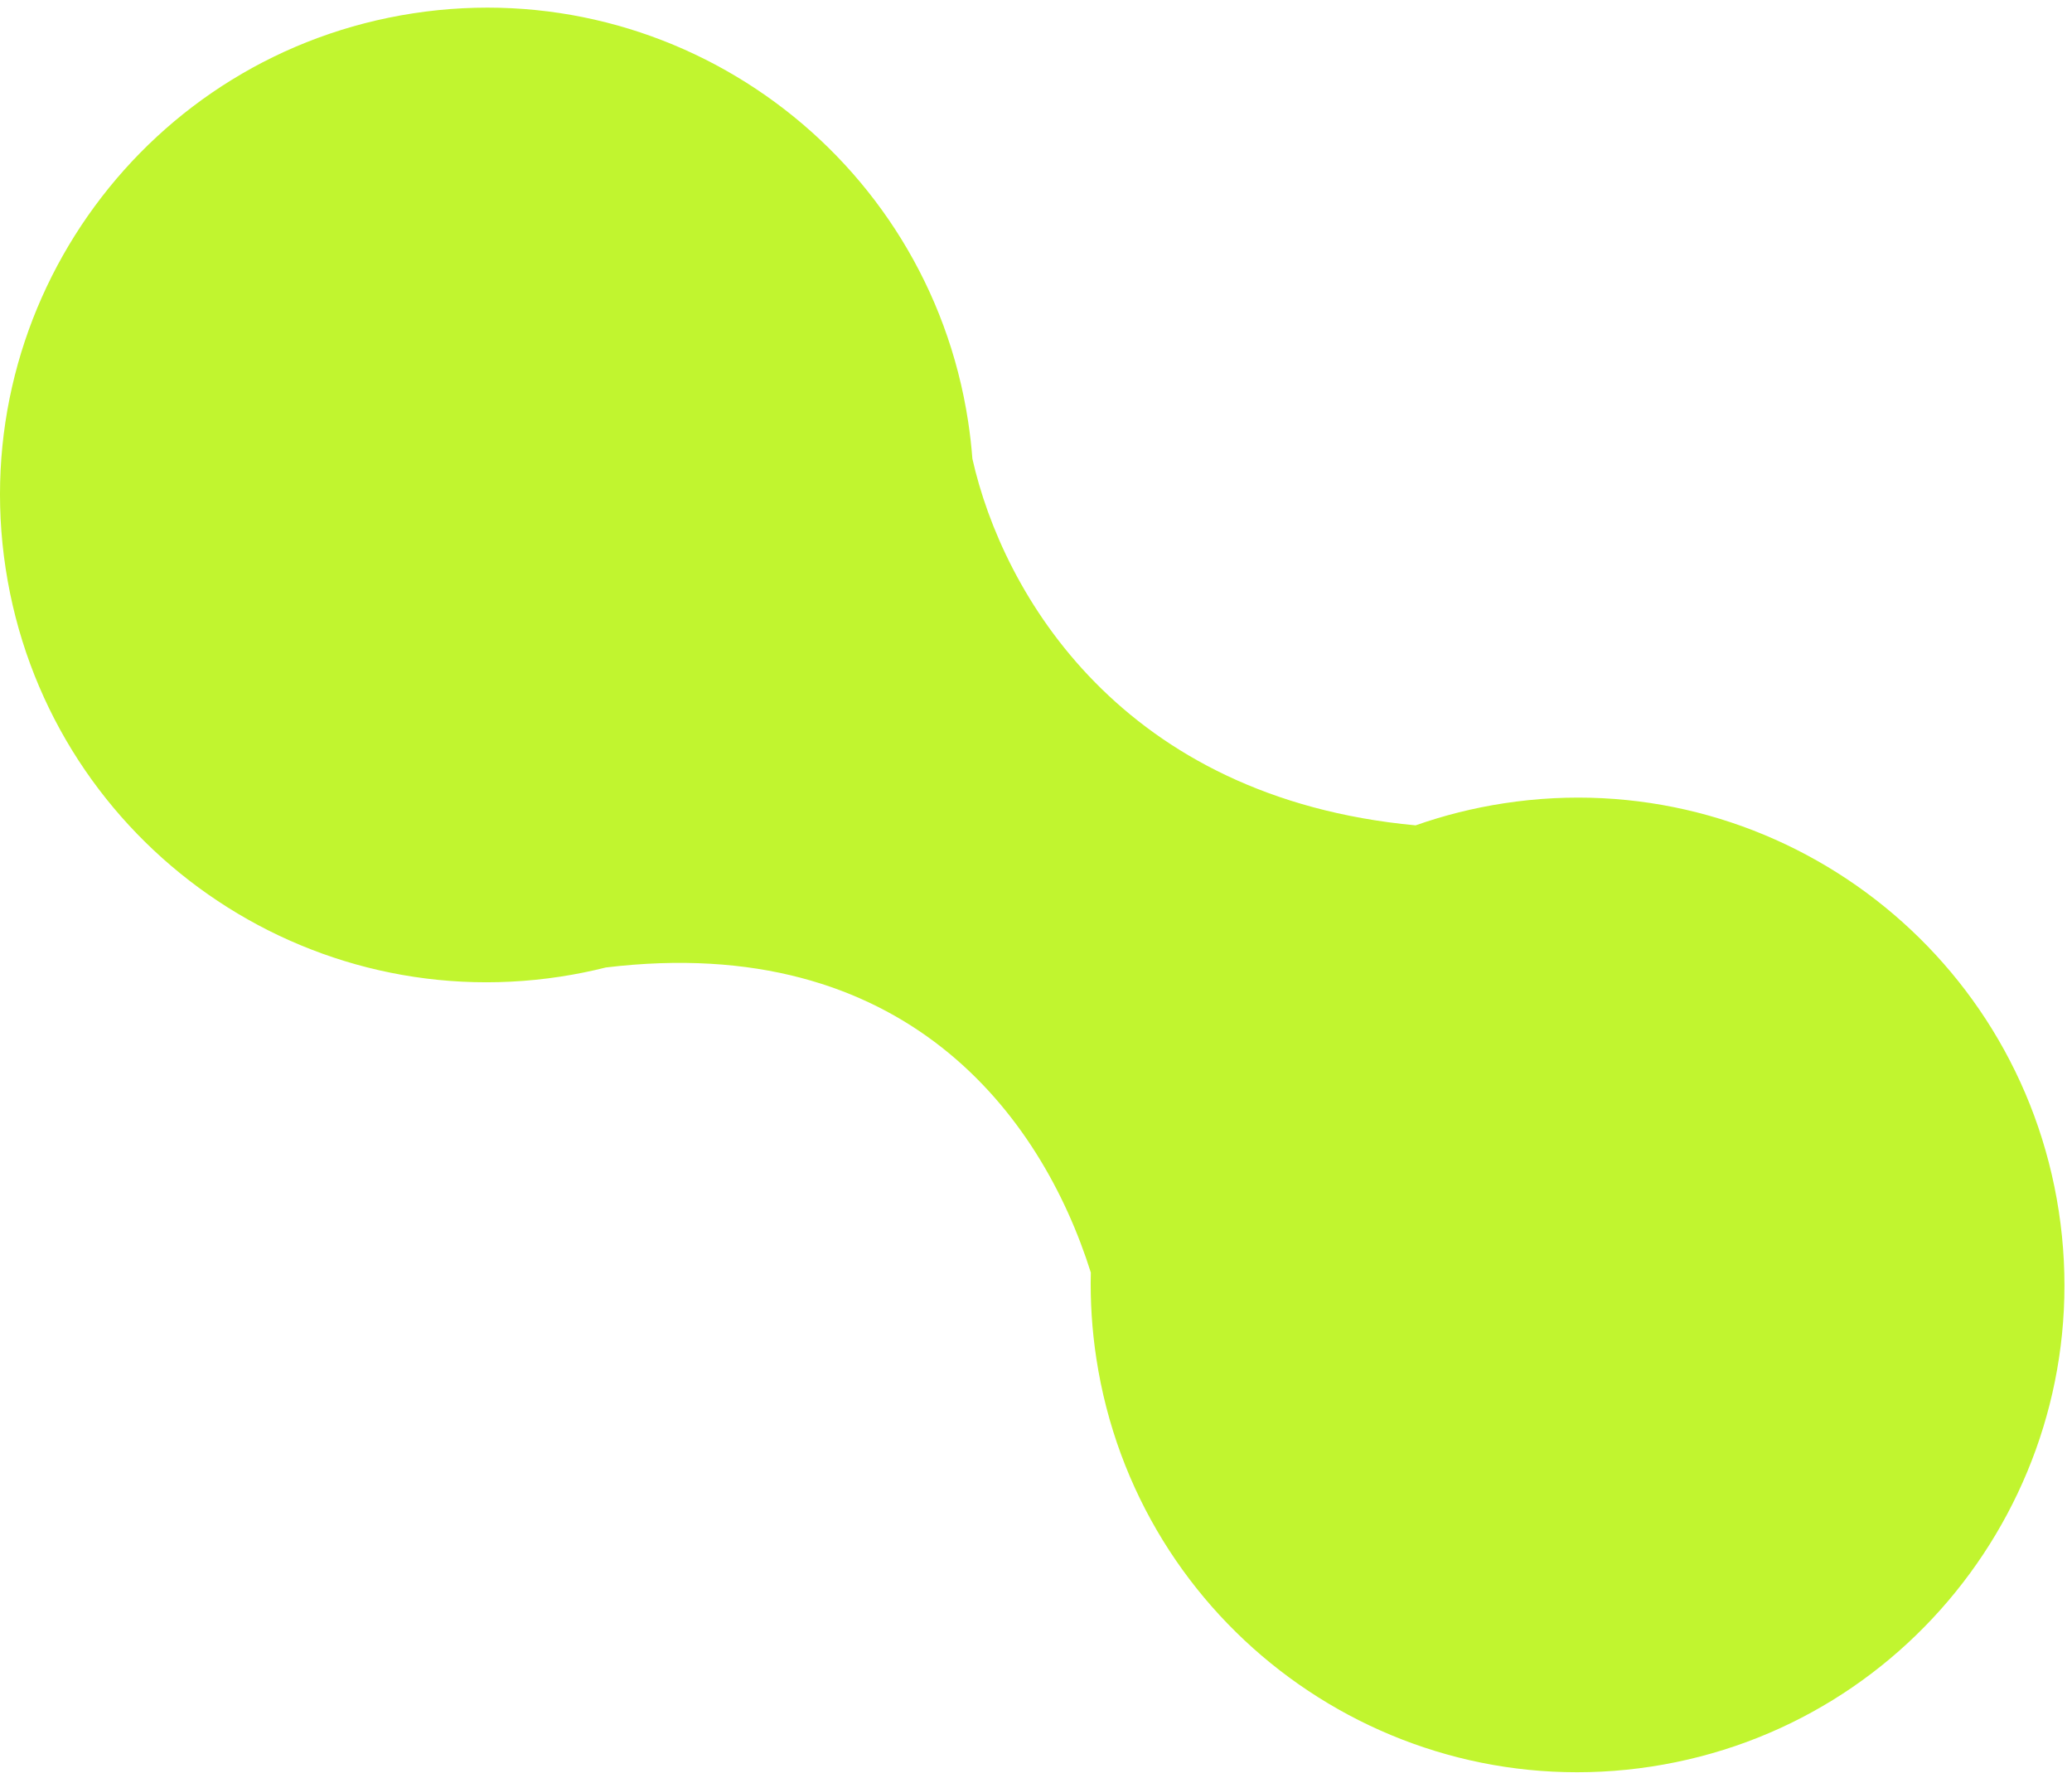 <svg width="141" height="121" viewBox="0 0 141 121" fill="none" xmlns="http://www.w3.org/2000/svg">
<path d="M0.385 38.689C-2.38 20.589 10.039 3.673 28.125 0.905C46.211 -1.863 63.115 10.567 65.88 28.666C66.01 29.517 66.107 30.365 66.171 31.209C68.233 40.4 76.317 54.294 96.331 56.158C98.251 55.483 100.261 54.975 102.347 54.656C120.433 51.888 137.336 64.318 140.102 82.418C142.867 100.517 130.448 117.434 112.362 120.202C94.276 122.969 77.373 110.54 74.607 92.44C74.306 90.469 74.185 88.512 74.231 86.586C70.855 75.858 61.543 63.376 41.232 65.828C40.221 66.081 39.19 66.29 38.14 66.451C20.054 69.218 3.151 56.789 0.385 38.689Z" fill="#C1F52F"/>
</svg>
